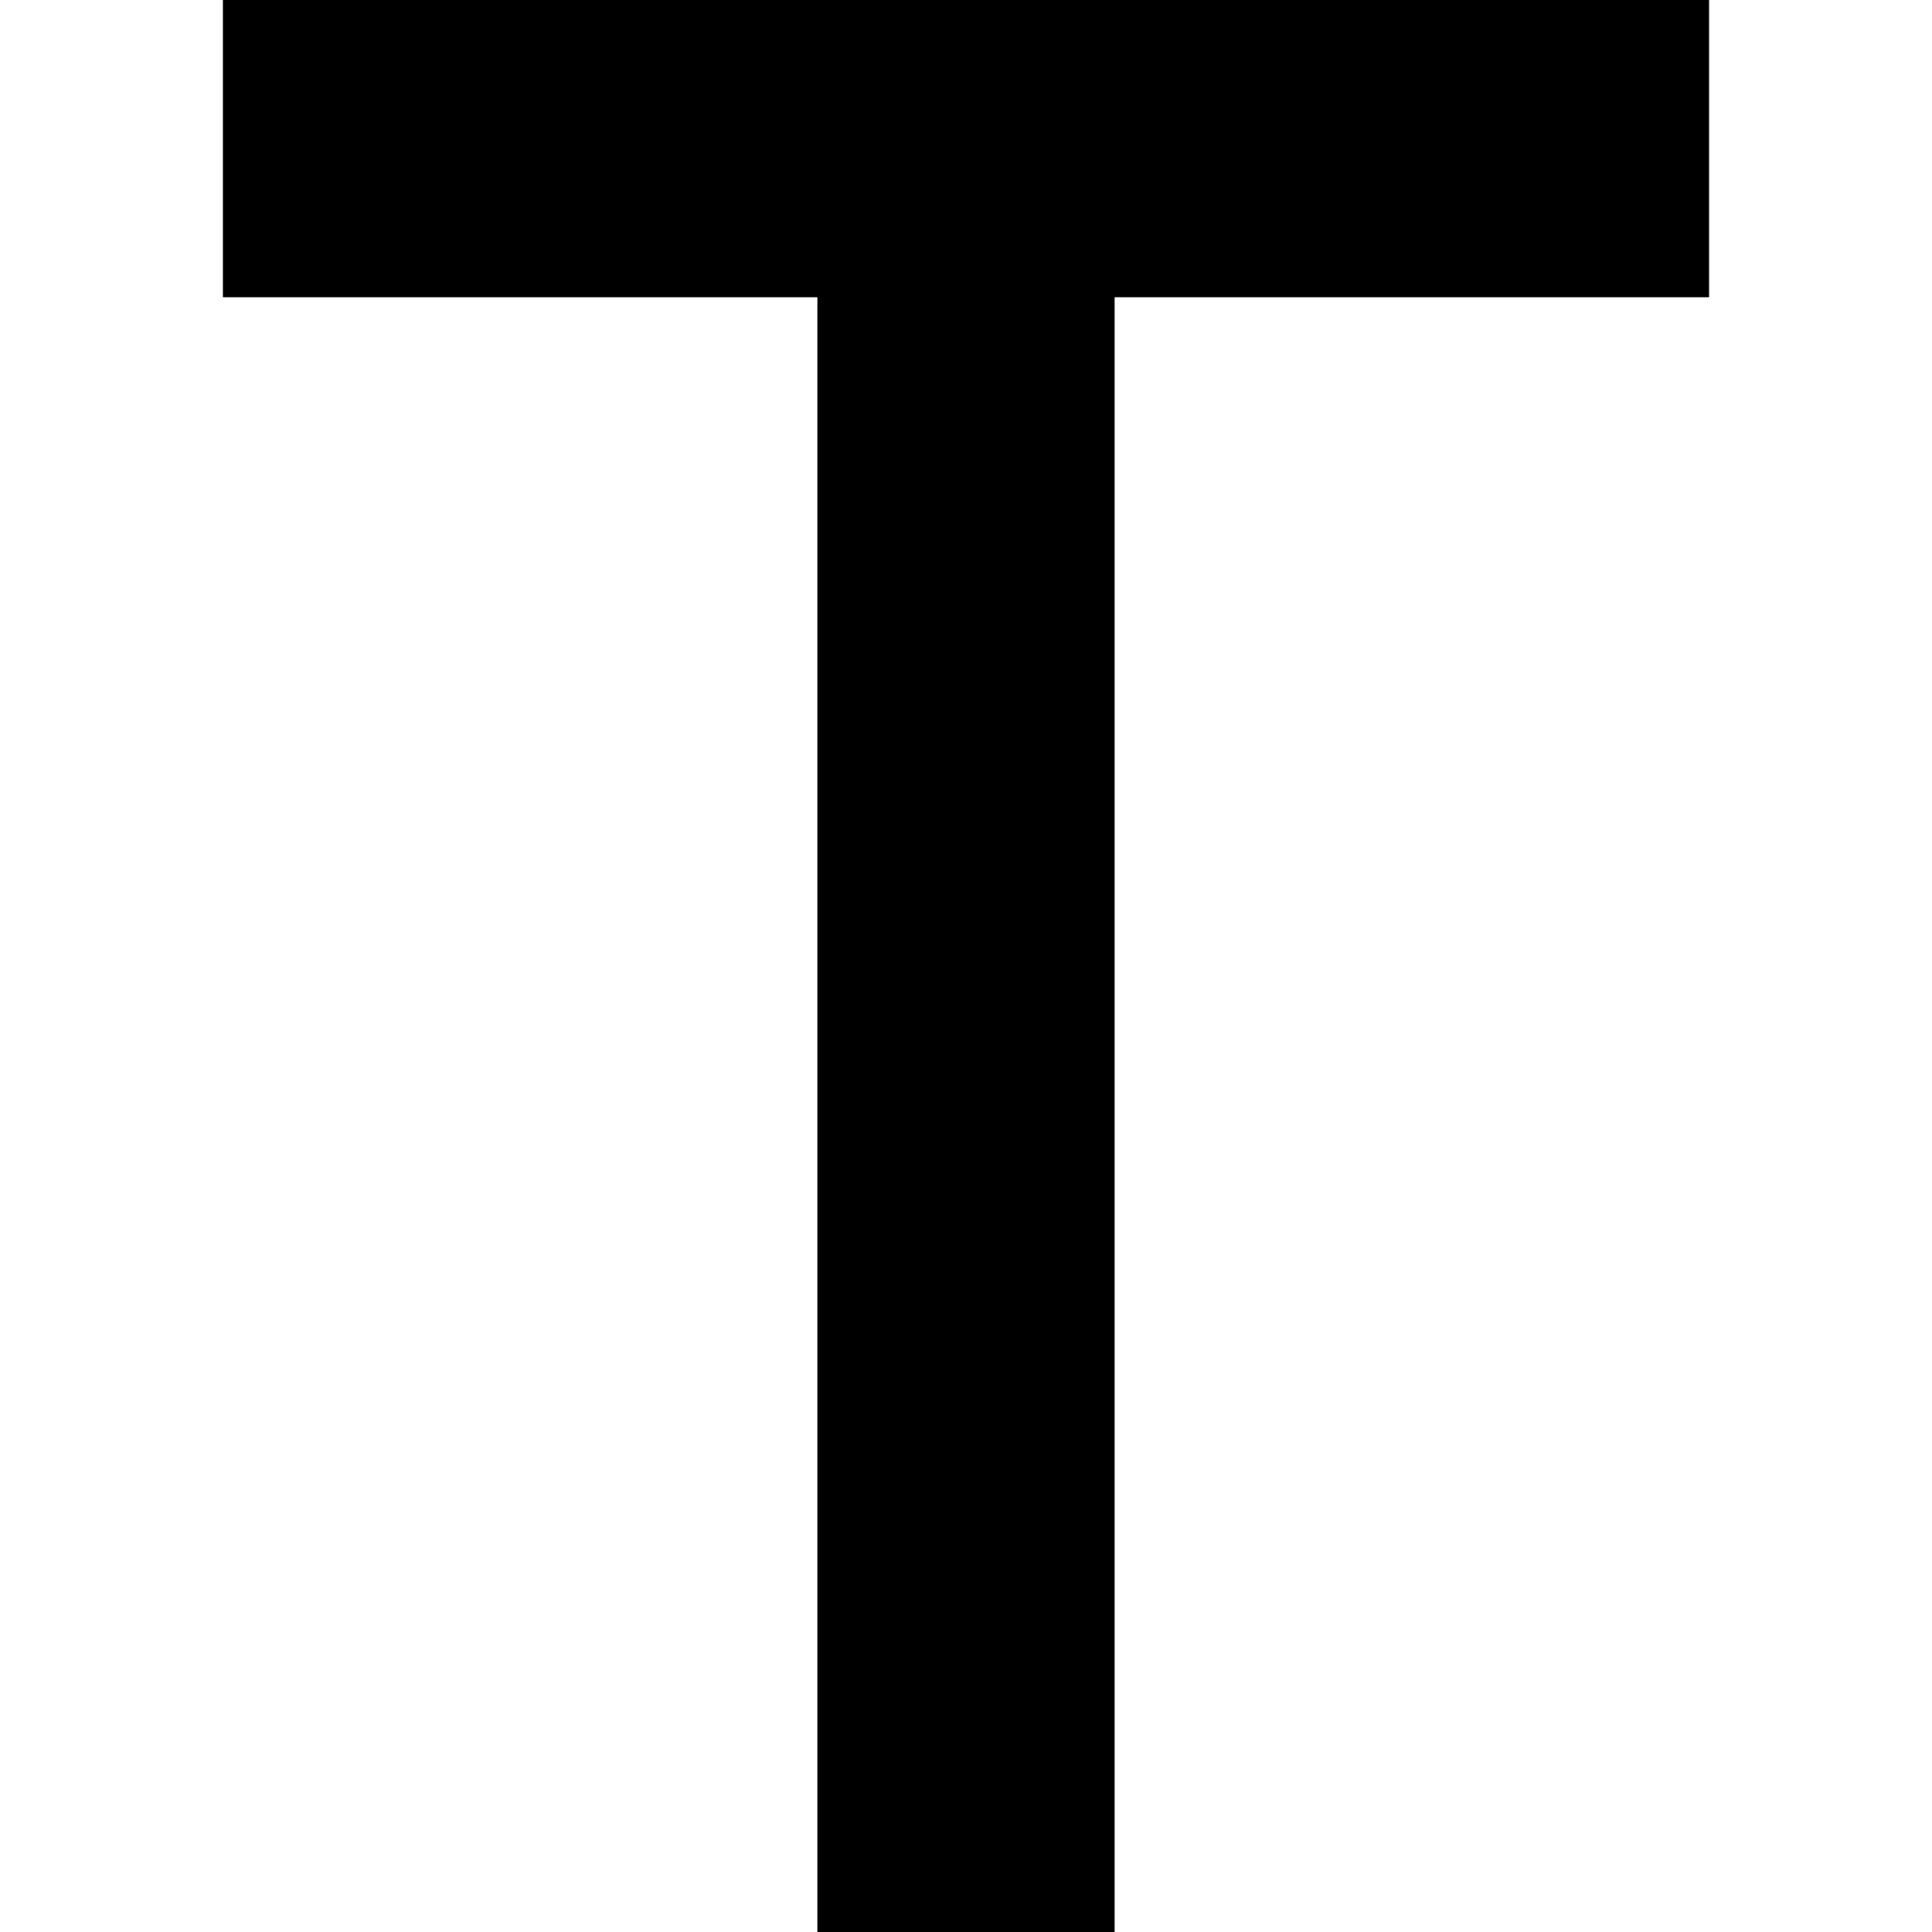 <?xml version="1.0" encoding="UTF-8" standalone="yes"?>
<svg xmlns="http://www.w3.org/2000/svg" xmlns:xlink="http://www.w3.org/1999/xlink" viewBox="0 0 26 26" version="1.1" width="52" height="52" fill="#000000">
  <g id="surface1">
    <path style=" " d="M 3 0 L 3 4 L 11 4 L 11 26 L 15 26 L 15 4 L 23 4 L 23 0 Z "/>
  </g>
</svg>
